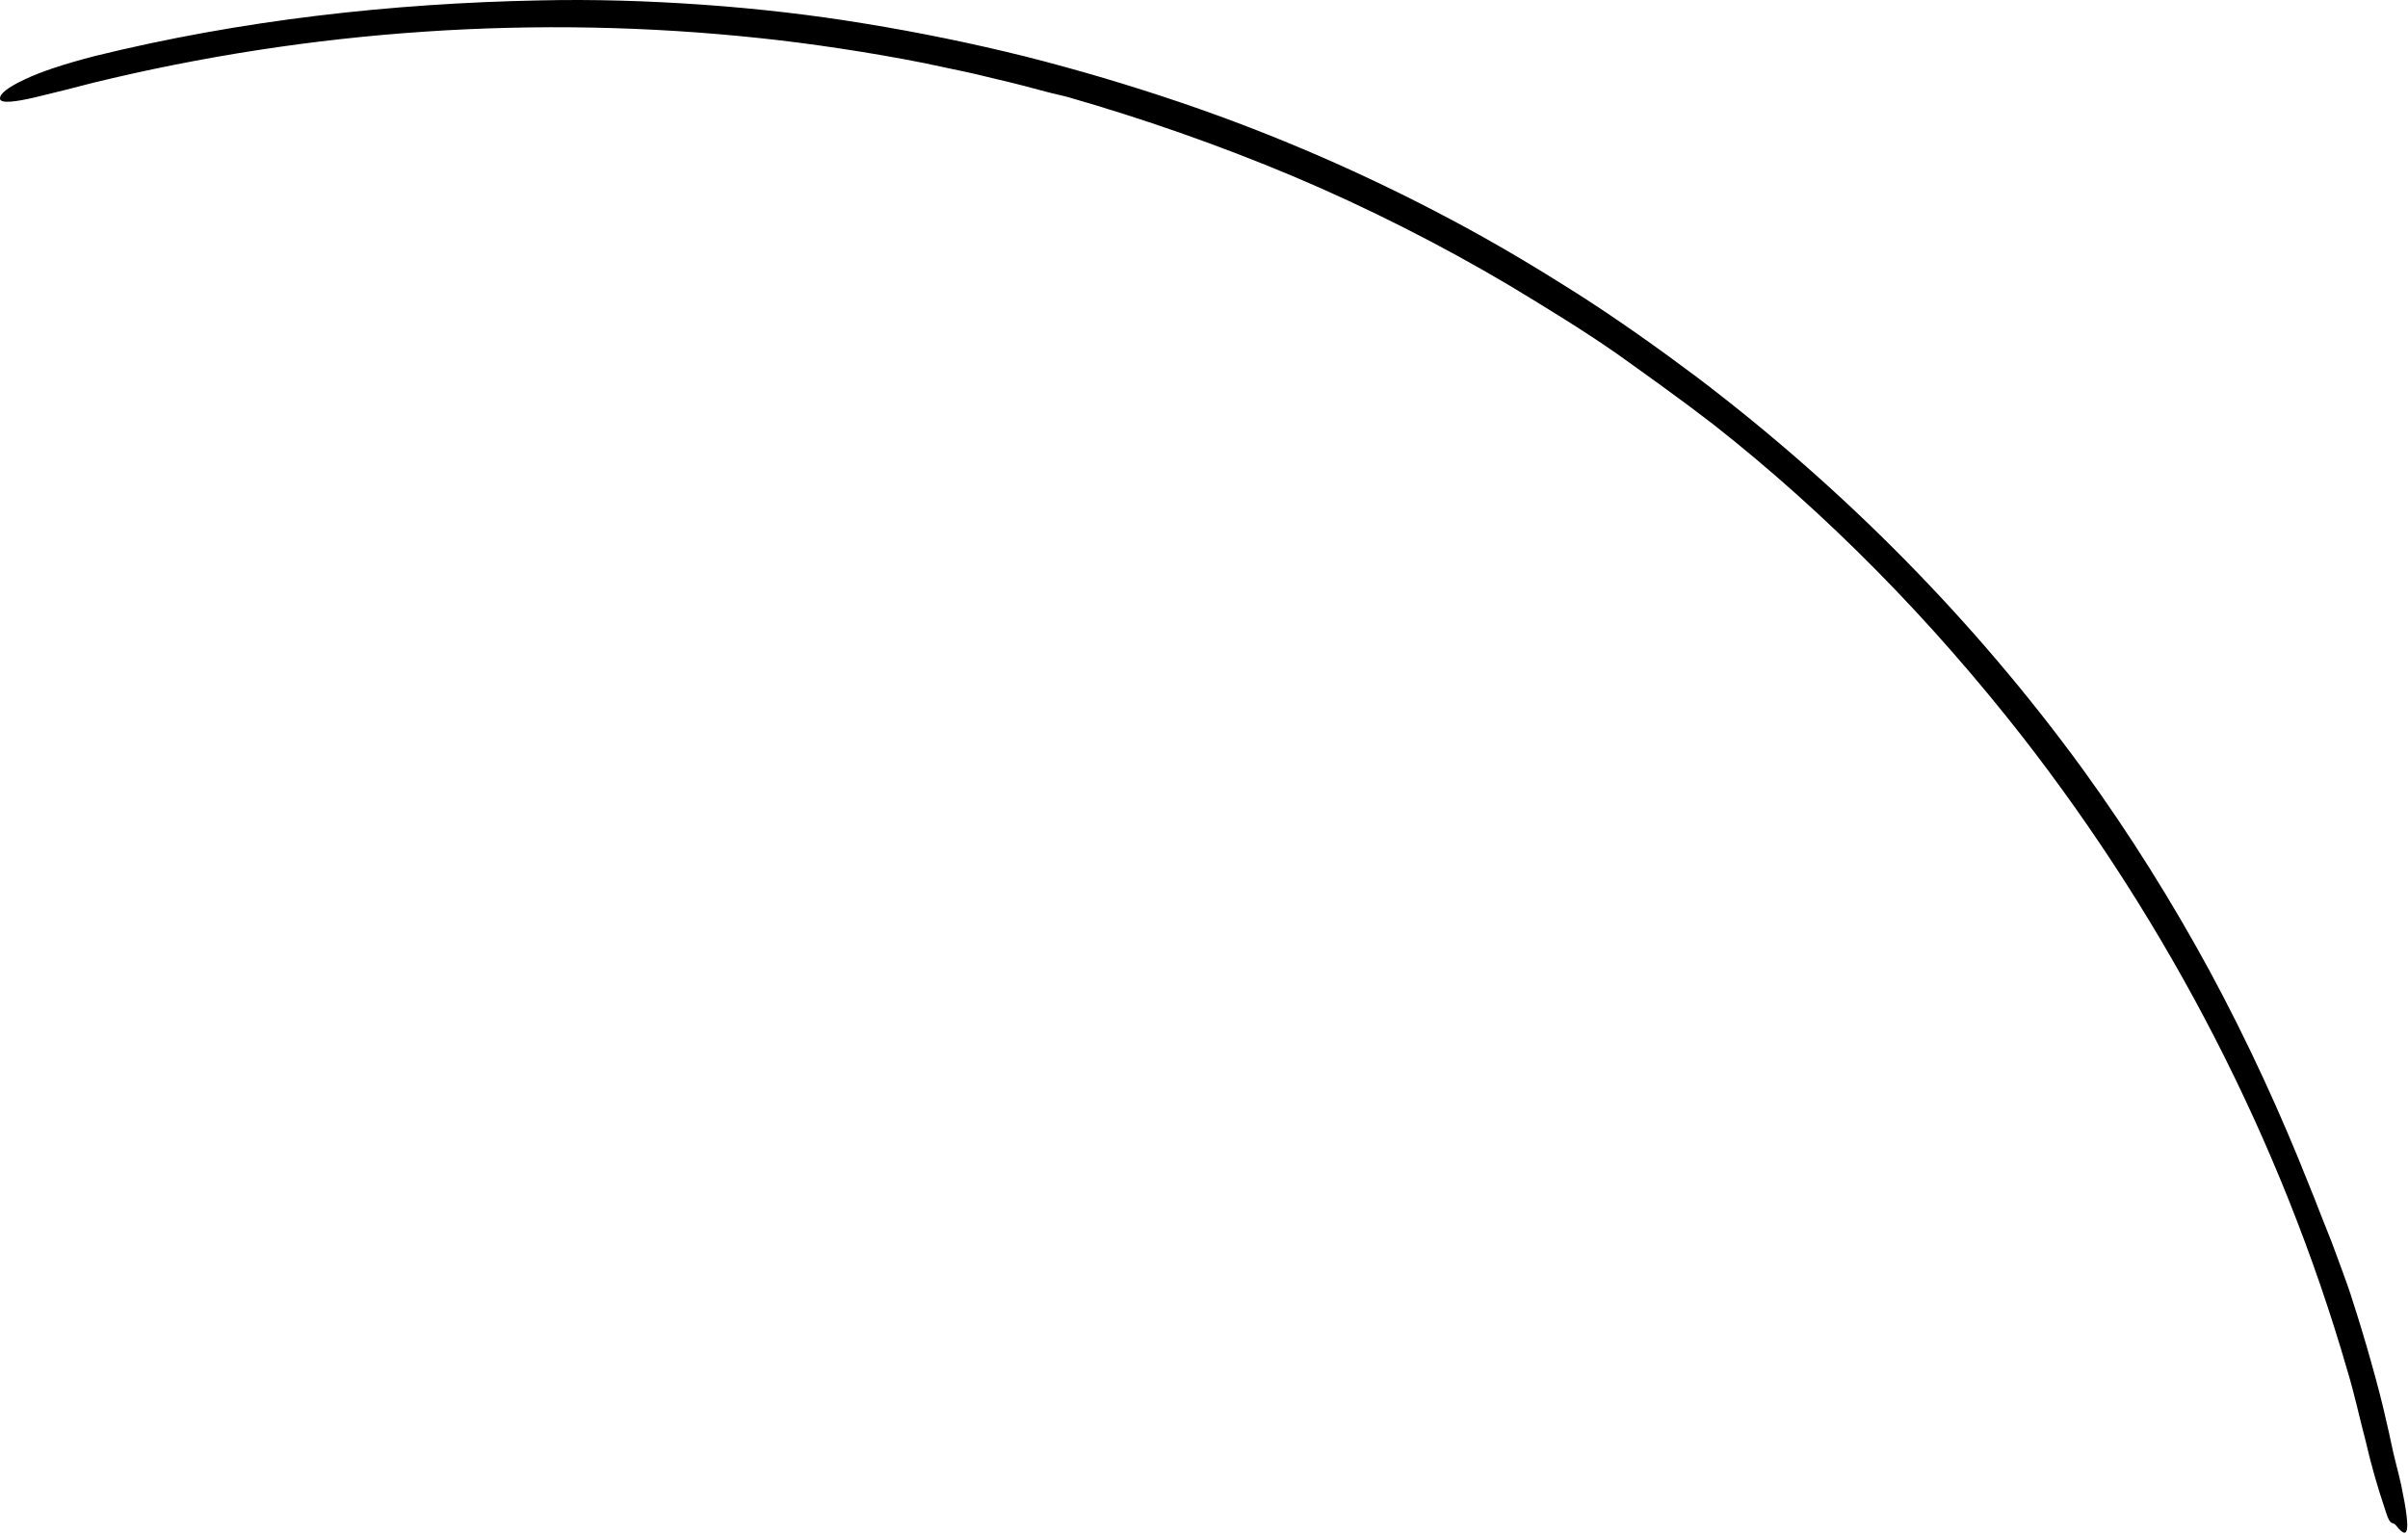 <svg width="477" height="304" viewBox="0 0 477 304" fill="none" xmlns="http://www.w3.org/2000/svg">
<path d="M207.157 18.157C205.111 17.62 201.789 16.689 197.595 15.724C195.498 15.246 193.225 14.634 190.767 14.13C188.318 13.61 185.726 13.065 183.05 12.495C172.313 10.356 160.15 8.561 150.605 7.563C106.425 2.823 61.465 5.91 18.375 16.42C16.697 16.848 14.726 17.351 12.713 17.872C10.691 18.366 8.636 18.87 6.799 19.323C3.1 20.17 0.19 20.556 0.013 19.616C-0.171 18.643 1.557 17.301 4.82 15.774C8.058 14.197 12.889 12.629 18.828 11.094C47.675 3.998 77.452 0.659 106.928 0.08C117.715 -0.171 128.511 0.181 139.272 0.936C150.034 1.699 160.763 2.924 171.407 4.685C182.052 6.422 192.621 8.586 203.089 11.186C213.541 13.837 223.892 16.907 234.1 20.38C252.436 26.629 270.278 34.371 287.389 43.48C295.962 48.01 304.283 52.992 312.47 58.185C320.631 63.41 328.541 69.03 336.292 74.843C365.281 96.854 391.184 123.016 412.624 152.484C421.842 165.217 430.205 178.571 437.704 192.369C445.169 206.193 451.746 220.486 457.517 235.089C458.221 236.801 458.926 238.604 459.647 240.475C460.385 242.337 461.149 244.249 461.912 246.187C462.633 248.141 463.355 250.113 464.085 252.075C464.798 254.038 465.51 255.993 466.098 257.939C468.186 264.314 471.29 275.067 472.699 281.568C473.387 284.353 473.907 287.289 474.62 290.006C475.014 291.566 475.383 292.993 475.66 294.276C475.929 295.568 476.147 296.725 476.331 297.74C476.683 299.778 476.86 301.272 476.851 302.253C476.834 304.216 476.088 304.115 474.603 302.219C473.949 301.389 473.546 302.563 472.624 299.602C472.582 299.476 472.506 299.233 472.473 299.124C470.963 294.662 469.663 290.115 468.597 285.468C467.373 280.863 466.391 276.158 464.982 271.536C451.821 226.047 429.651 183.251 400.578 145.907C382.687 123.041 362.245 102.063 339.471 84.154C333.197 79.306 326.738 74.701 320.195 70.02L320.304 70.096C313.409 65.306 306.237 60.936 299.066 56.599C285.418 48.505 270.915 41.165 256.119 34.908C241.314 28.684 226.265 23.466 211.62 19.256C210.454 18.928 208.86 18.618 207.157 18.157Z" fill="black"/>
</svg>
